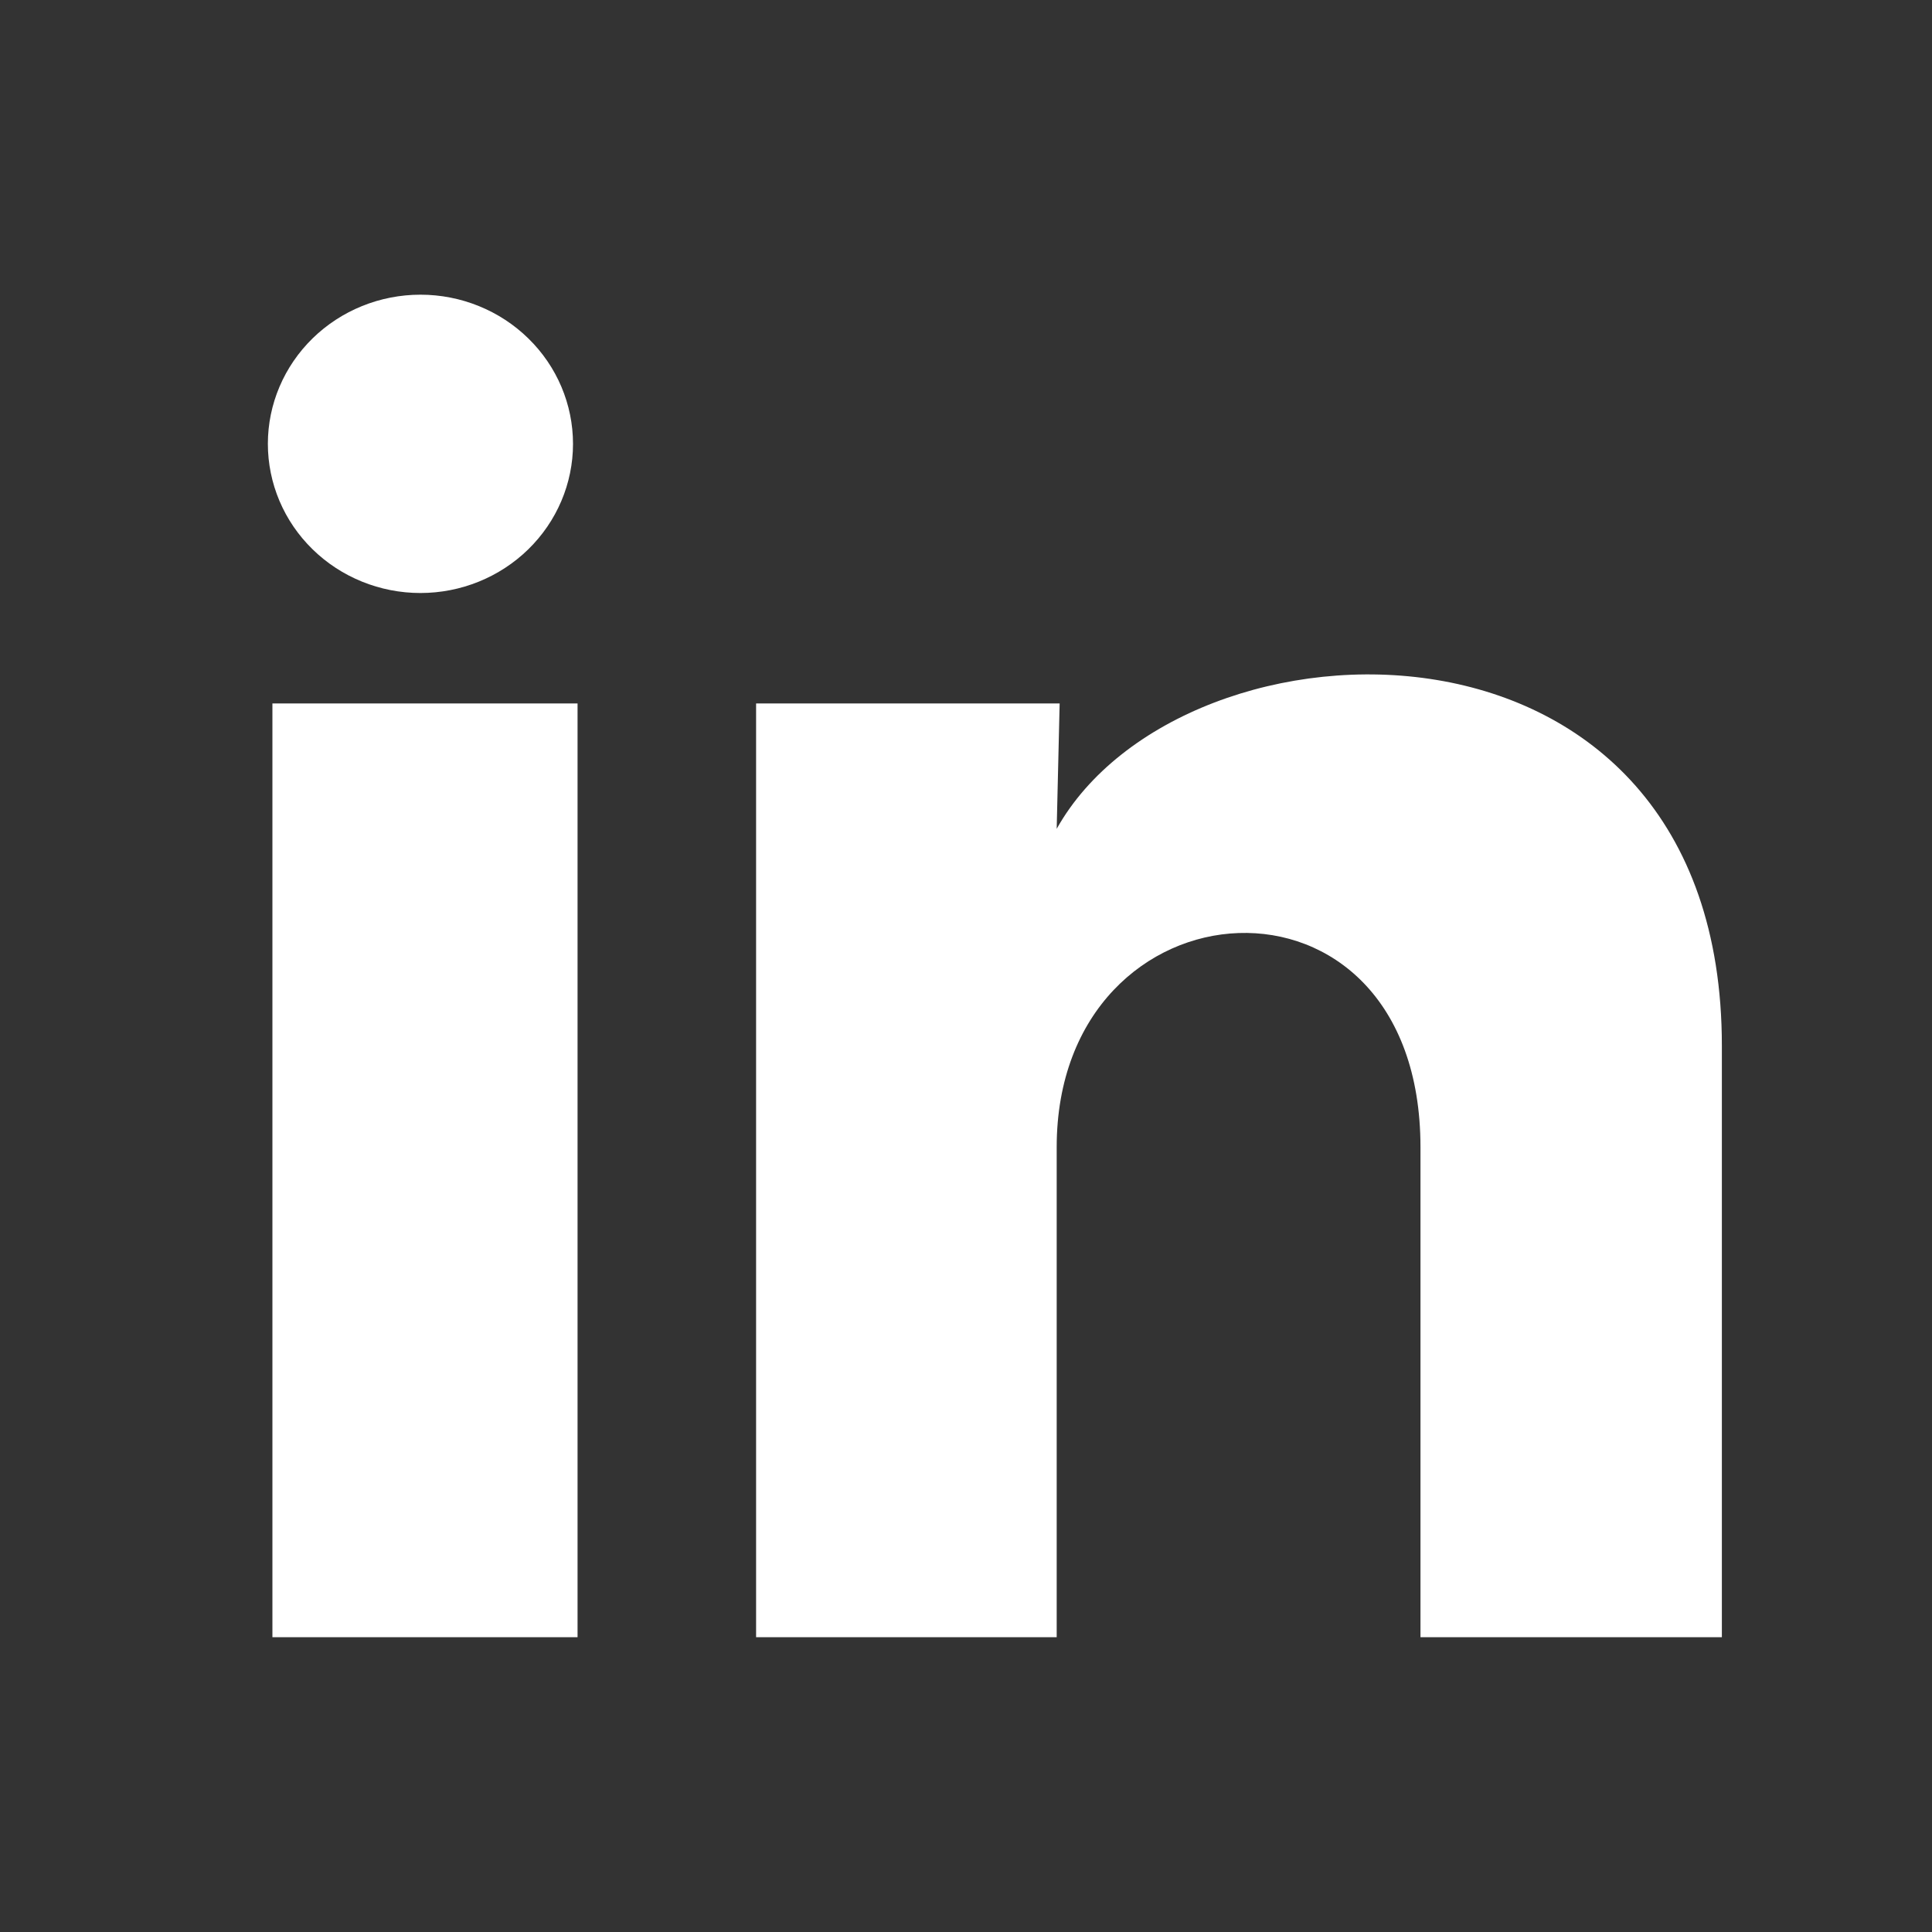 <svg width="17" height="17" viewBox="0 0 17 17" fill="none" xmlns="http://www.w3.org/2000/svg">
<rect x="0" y="0" width="17" height="17" fill="#333333" stroke="none"/>
<g clip-path="url(#clip0_1_473)">
<path d="M5.042 3.906C5.042 4.254 4.9 4.588 4.648 4.834C4.396 5.08 4.055 5.218 3.699 5.218C3.343 5.218 3.001 5.079 2.75 4.833C2.498 4.587 2.357 4.253 2.357 3.905C2.357 3.557 2.499 3.223 2.751 2.977C3.003 2.731 3.344 2.593 3.7 2.593C4.056 2.593 4.398 2.732 4.649 2.978C4.901 3.224 5.042 3.558 5.042 3.906ZM5.082 6.19H2.397V14.406H5.082V6.19ZM9.324 6.19H6.653V14.406H9.298V10.095C9.298 7.693 12.499 7.47 12.499 10.095V14.406H15.151V9.202C15.151 5.153 10.412 5.304 9.298 7.293L9.324 6.19Z" fill="white"/>
</g>
<defs>
<clipPath id="clip0_1_473">
<rect width="16.11" height="15.75" fill="white" transform="translate(0.384 0.625)"/>
</clipPath>
</defs>
</svg>
